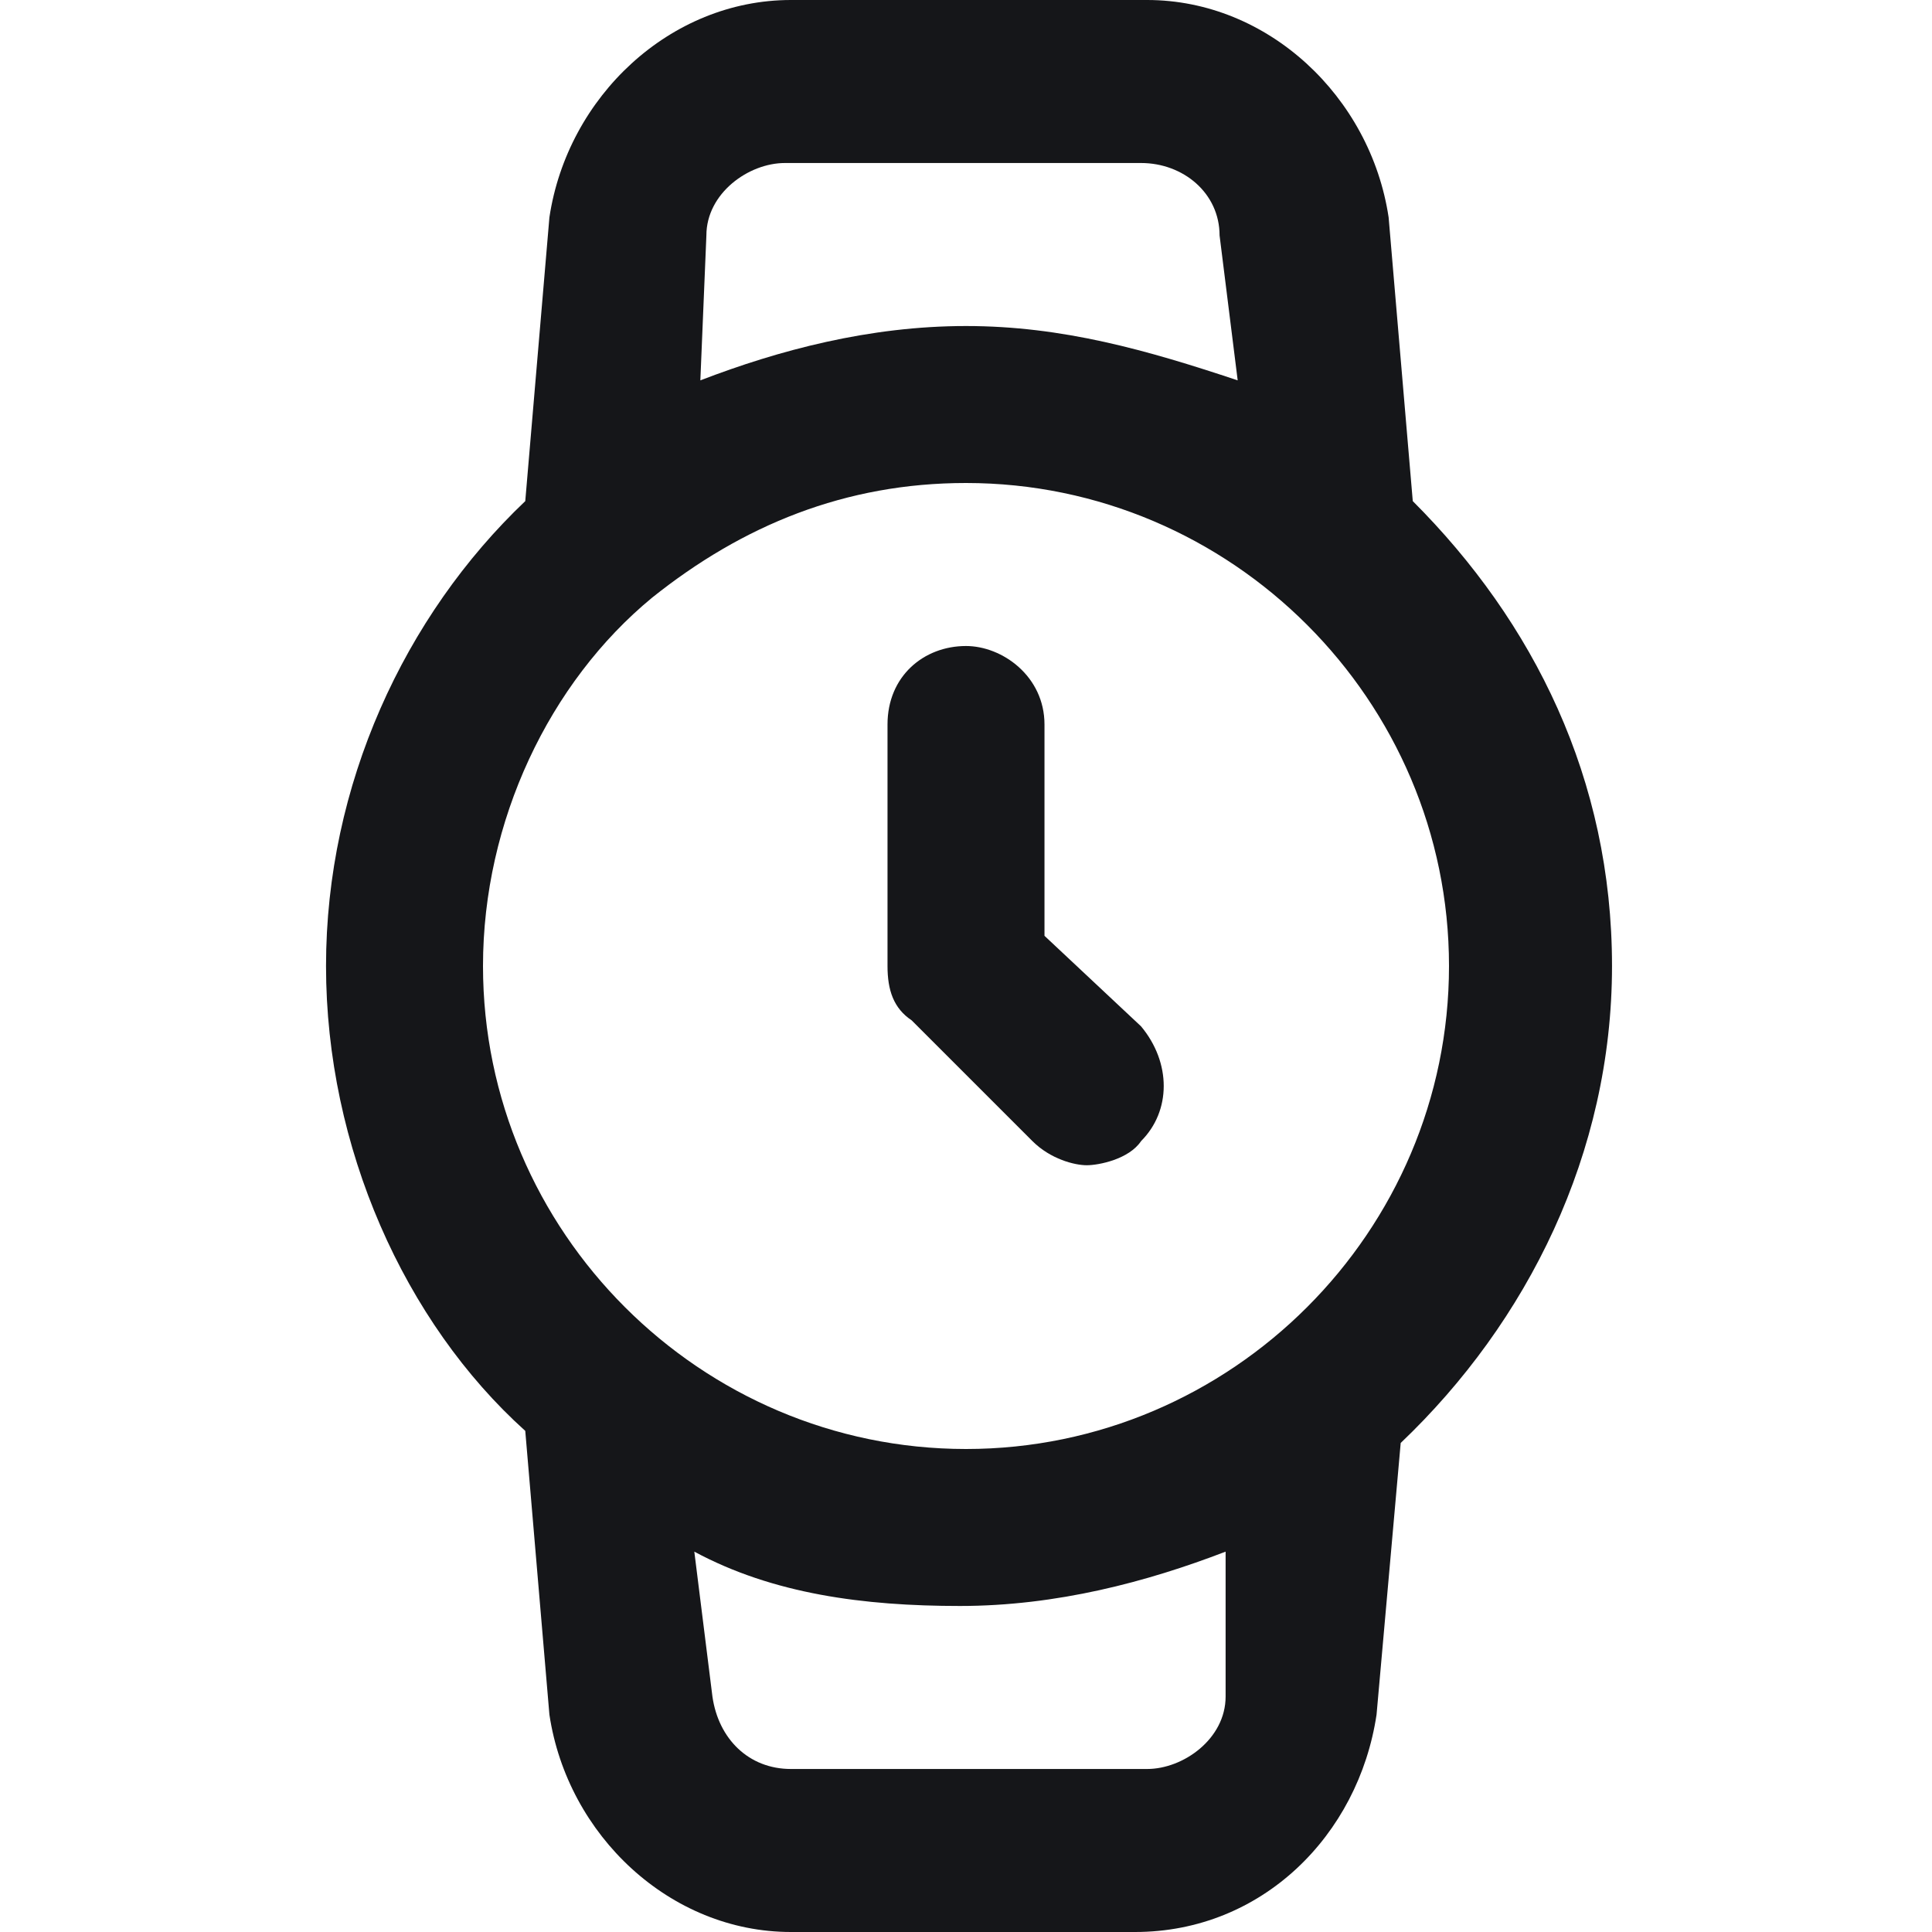 <svg enable-background="new 0 0 32 32" viewBox="0 0 32 32" xmlns="http://www.w3.org/2000/svg"><path d="m26.7 16c0-3.1-1.3-5.7-3.3-7.7l-.4-4.7c-.3-2-2-3.6-4-3.6h-5.9c-2 0-3.7 1.6-4 3.6l-.4 4.7c-2 1.9-3.3 4.7-3.3 7.7s1.3 5.9 3.3 7.7l.4 4.7c.3 2 2 3.6 4 3.6h5.7c2.1 0 3.7-1.6 4-3.6l.4-4.5c2.1-2 3.5-4.8 3.5-7.9zm-15-12.1c0-.7.7-1.2 1.3-1.2h5.9c.7 0 1.3.5 1.3 1.2l.3 2.4c-1.5-.5-2.9-.9-4.5-.9s-3.1.4-4.4.9zm8.6 24.2c0 .7-.7 1.2-1.3 1.2h-5.9c-.7 0-1.2-.5-1.3-1.2l-.3-2.4c1.3.7 2.8.9 4.4.9s3.1-.4 4.4-.9zm-4.3-4.1c-4.4 0-8-3.6-8-8 0-2.4 1.1-4.7 2.8-6.1 1.5-1.2 3.2-1.9 5.2-1.9 4.4 0 8 3.6 8 8s-3.6 8-8 8zm1.3-8.5v-3.5c0-.8-.7-1.3-1.3-1.3-.7 0-1.3.5-1.3 1.3v4c0 .4.1.7.4.9l2 2c.3.3.7.4.9.4s.7-.1.9-.4c.5-.5.5-1.3 0-1.9z" fill="#151619"/></svg>
